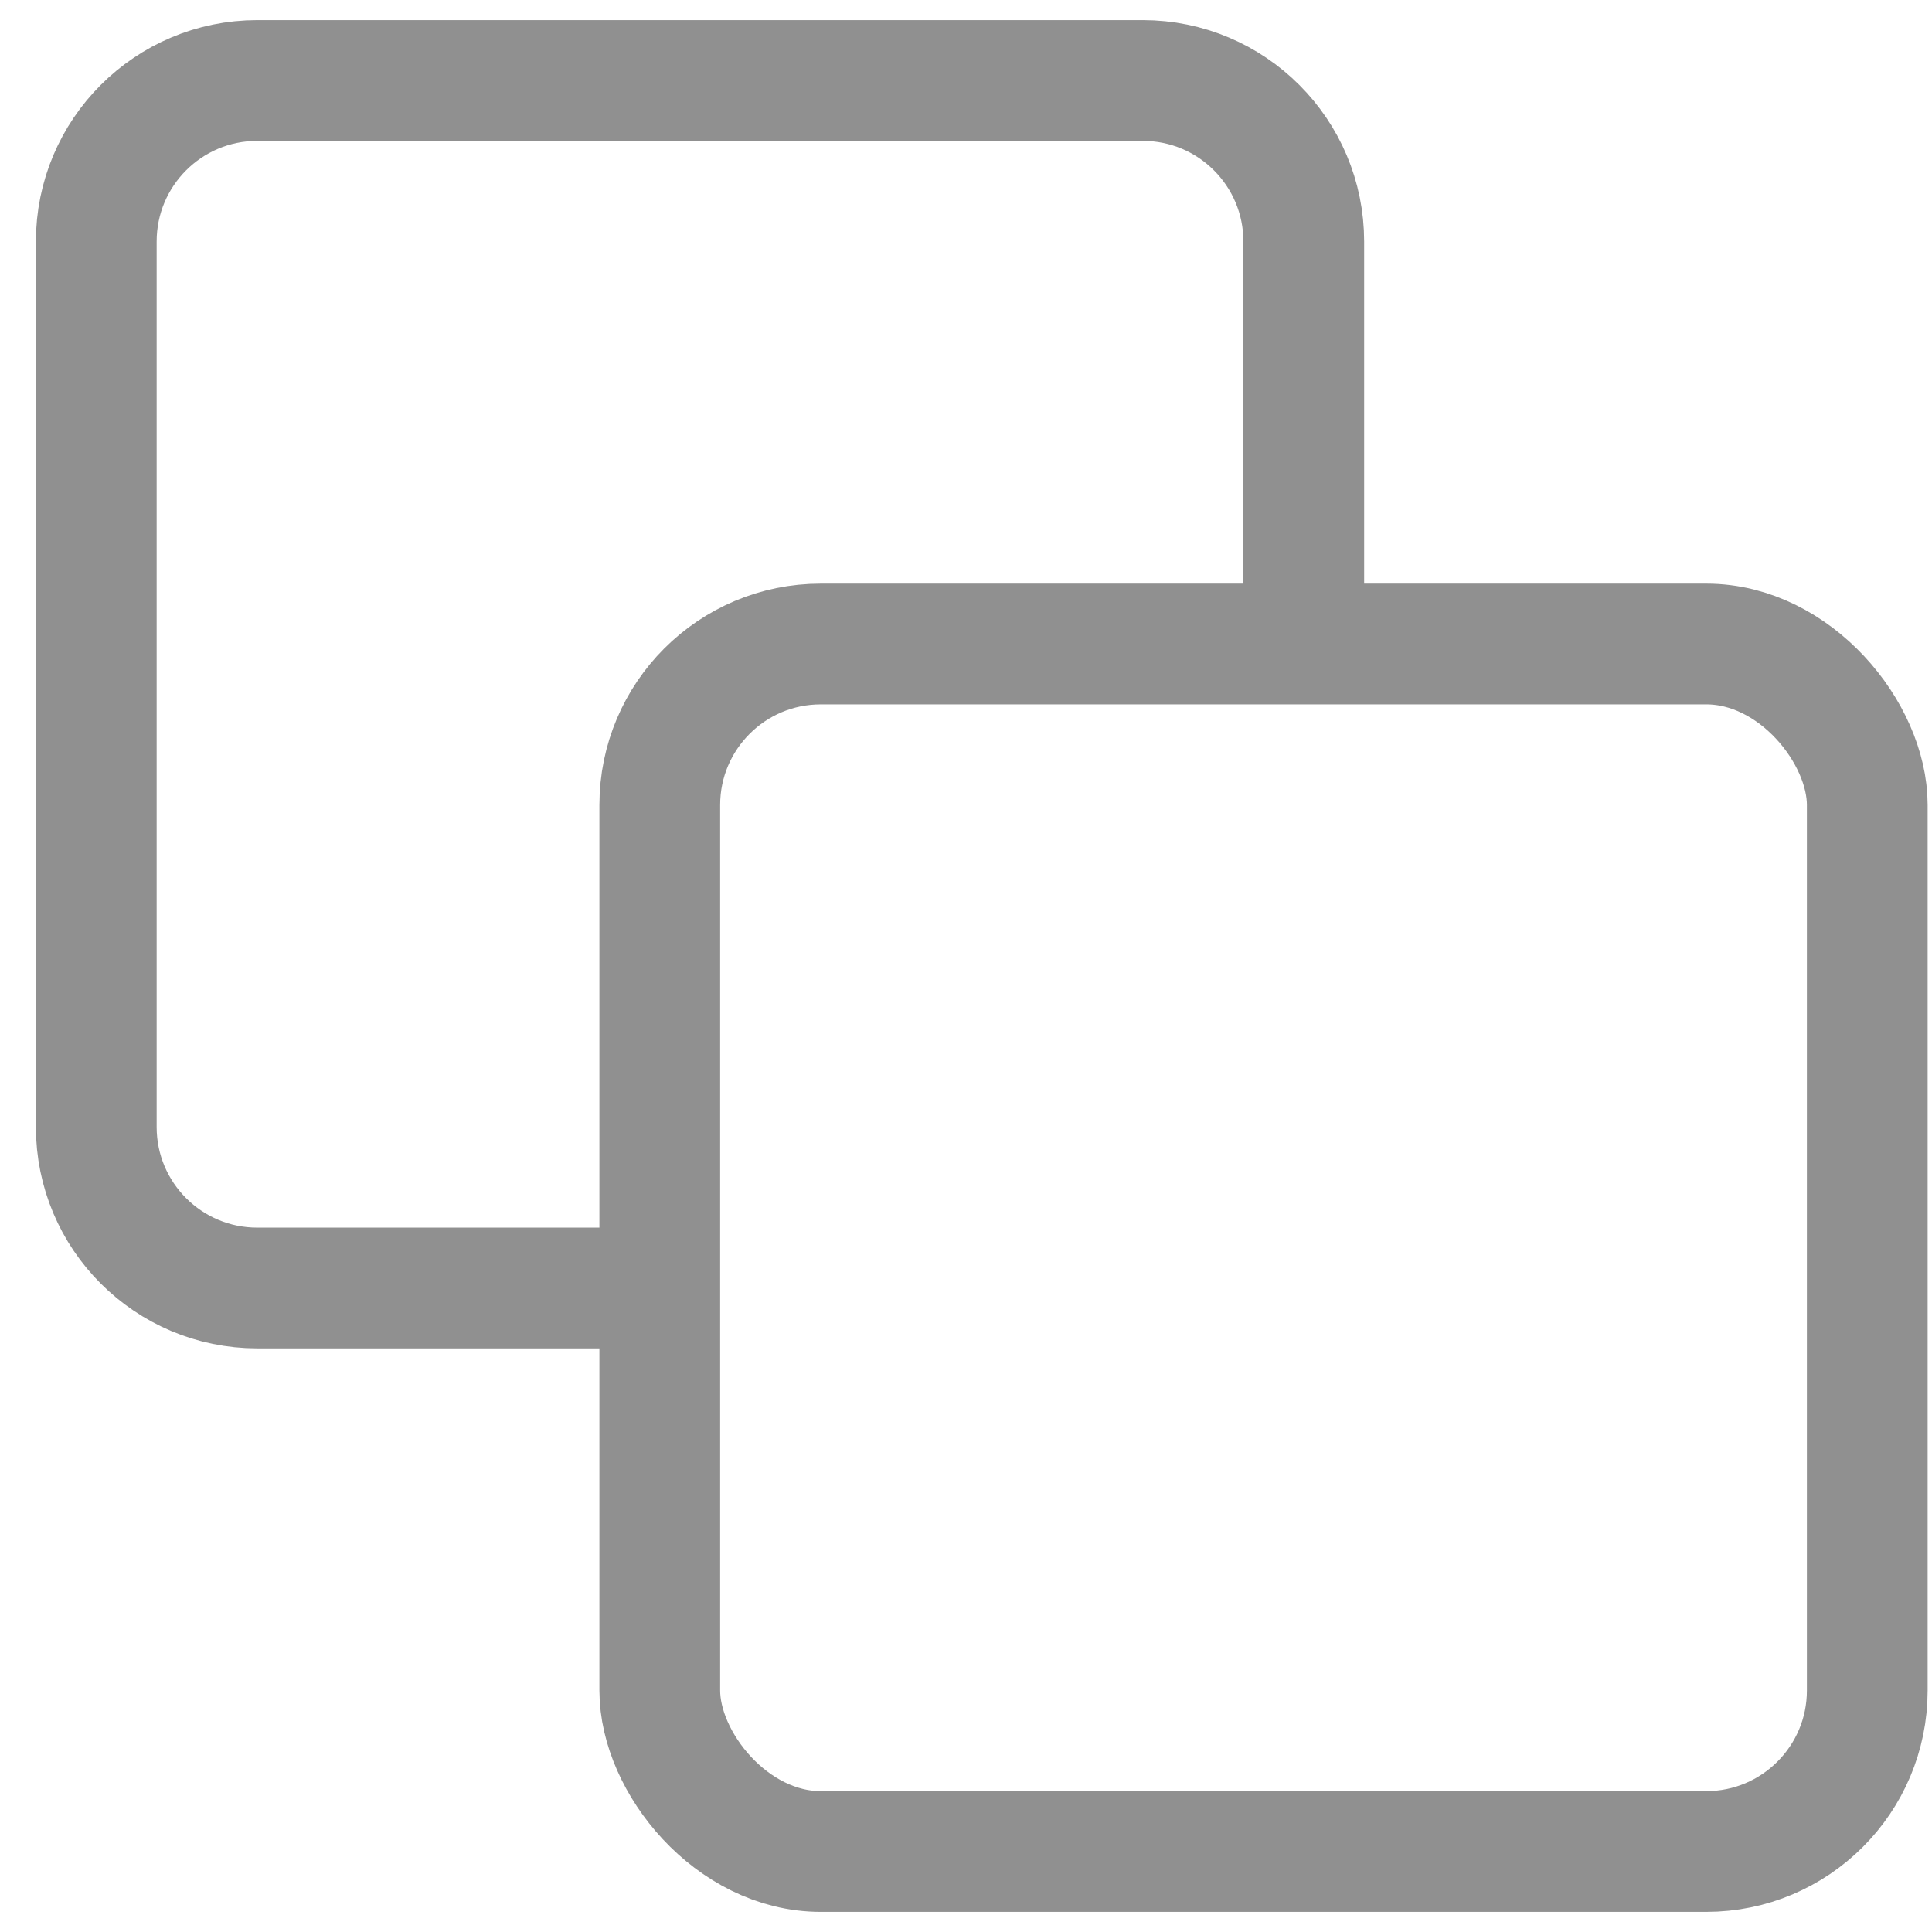 <svg width="24" height="24" viewBox="0 0 24 24" fill="none" xmlns="http://www.w3.org/2000/svg">
<path d="M16.196 8.5V3C16.196 1.895 15.301 1 14.196 1H3.196C2.091 1 1.196 1.895 1.196 3V14C1.196 15.105 2.091 16 3.196 16H8.696" stroke="#909090" stroke-width="1.5"/>
<rect x="8.196" y="8" width="15" height="15" rx="2" stroke="#909090" stroke-width="1.5"/>
</svg>

